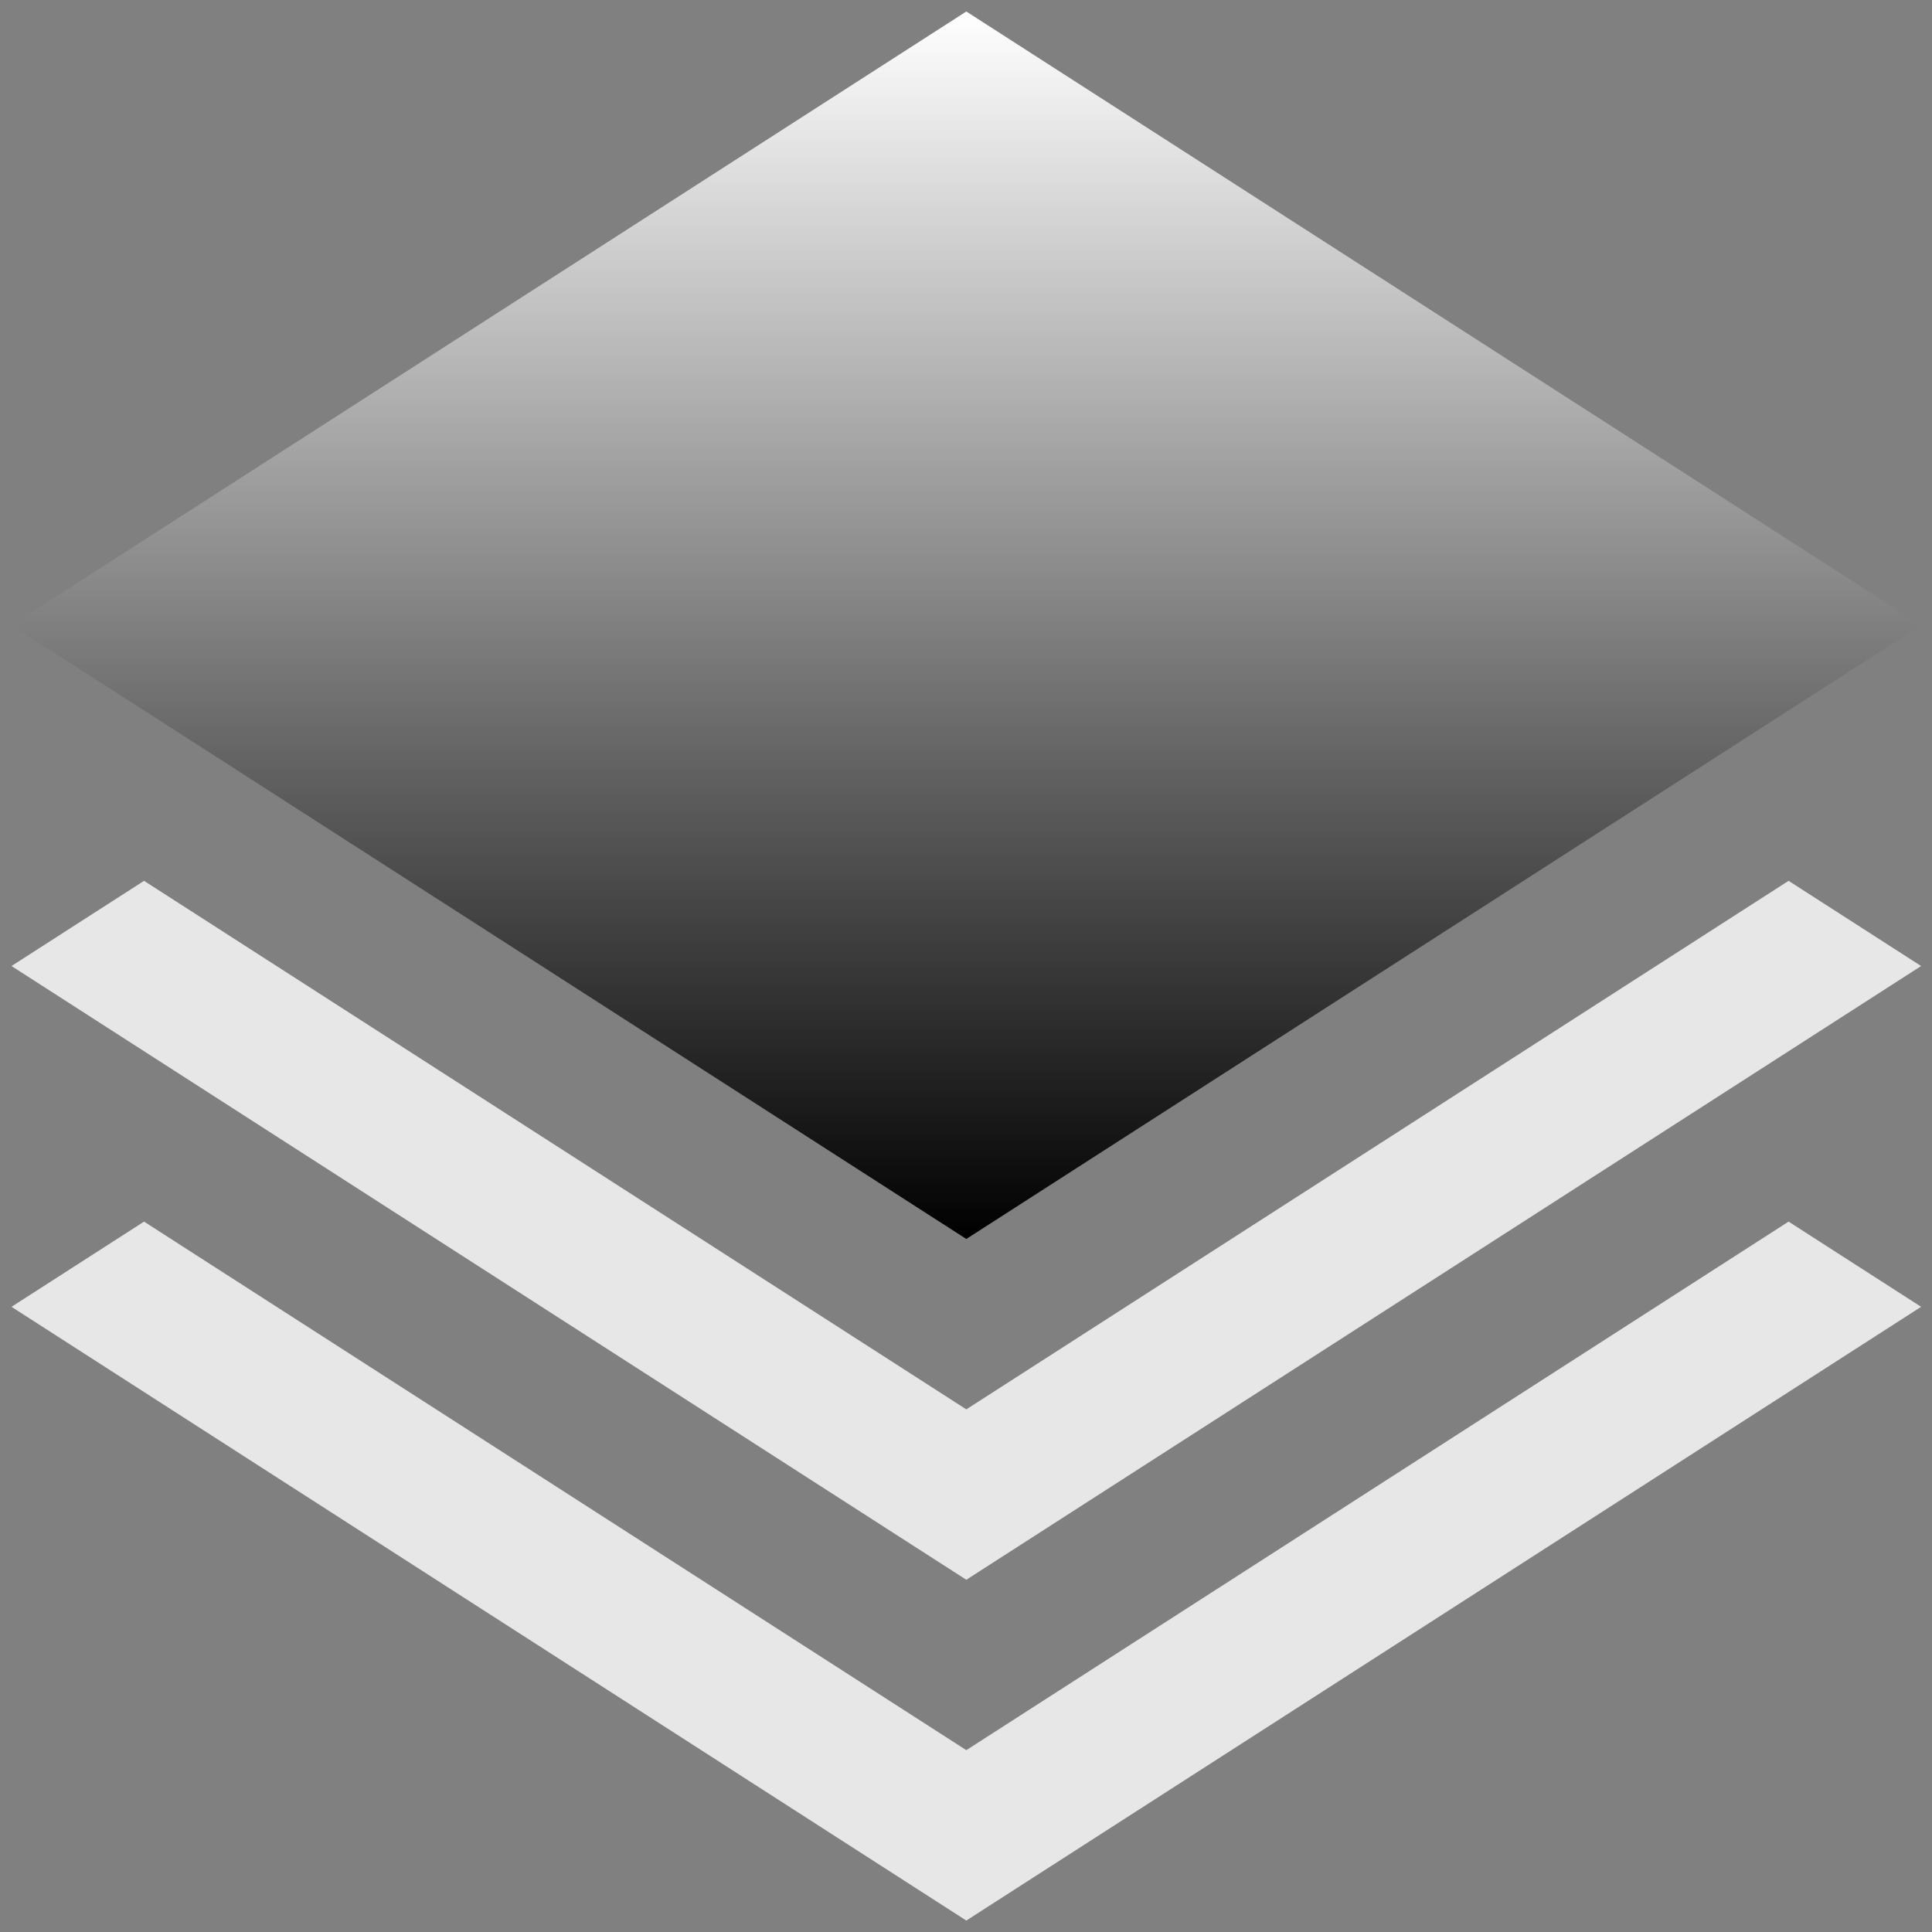 <?xml version="1.0" encoding="UTF-8" standalone="no"?>
<!-- Generator: Blender, SVG Export for Grease Pencil - v1.0 -->

<svg
   version="1.0"
   x="0px"
   y="0px"
   width="1680px"
   height="1680px"
   viewBox="0 0 1680 1680"
   id="svg12"
   xmlns:xlink="http://www.w3.org/1999/xlink"
   xmlns="http://www.w3.org/2000/svg"
   xmlns:svg="http://www.w3.org/2000/svg">
  <rect x="0" y="0" width="1680" height="1680" fill="#808080" stroke="none"/>
  <defs
     id="defs16">
    <linearGradient
       id="linearGradient916">
      <stop
         style="stop-color:#000000;stop-opacity:1"
         offset="0"
         id="stop912" />
      <stop
         style="stop-color:#ffffff;stop-opacity:1"
         offset="1"
         id="stop914" />
    </linearGradient>
    <linearGradient
       xlink:href="#linearGradient916"
       id="linearGradient1247"
       gradientUnits="userSpaceOnUse"
       x1="840.268"
       y1="1077.371"
       x2="840.268"
       y2="10" />
  </defs>
  <g
     id="blender_frame_4">
    <g
       id="blender_object_GPencil">
      <!--Layer: Plane Empty_Fills-->
      <g
         id="Plane Empty_Fills">
        <path
           id="polygon2"
           style="fill:url(#linearGradient1247);fill-opacity:1"
           d="M 10,543.686 840.268,10 1670.535,543.686 840.268,1077.371 Z" />
        <path
           id="polygon4"
           style="fill:#e7e7e7"
           d="m 1555.281,1062.278 115.255,74.084 -830.268,533.686 -830.268,-533.686 115.255,-74.085 715.013,459.601 z" />
        <path
           id="polygon6"
           style="fill:#e7e7e7"
           d="M 1555.281,765.939 1670.536,840.024 840.268,1373.71 10,840.024 125.255,765.94 840.268,1225.541 Z" />
      </g>
      <!--Layer: Plane Empty_Lines-->
      <g
         id="Plane Empty_Lines" />
    </g>
  </g>
</svg>
